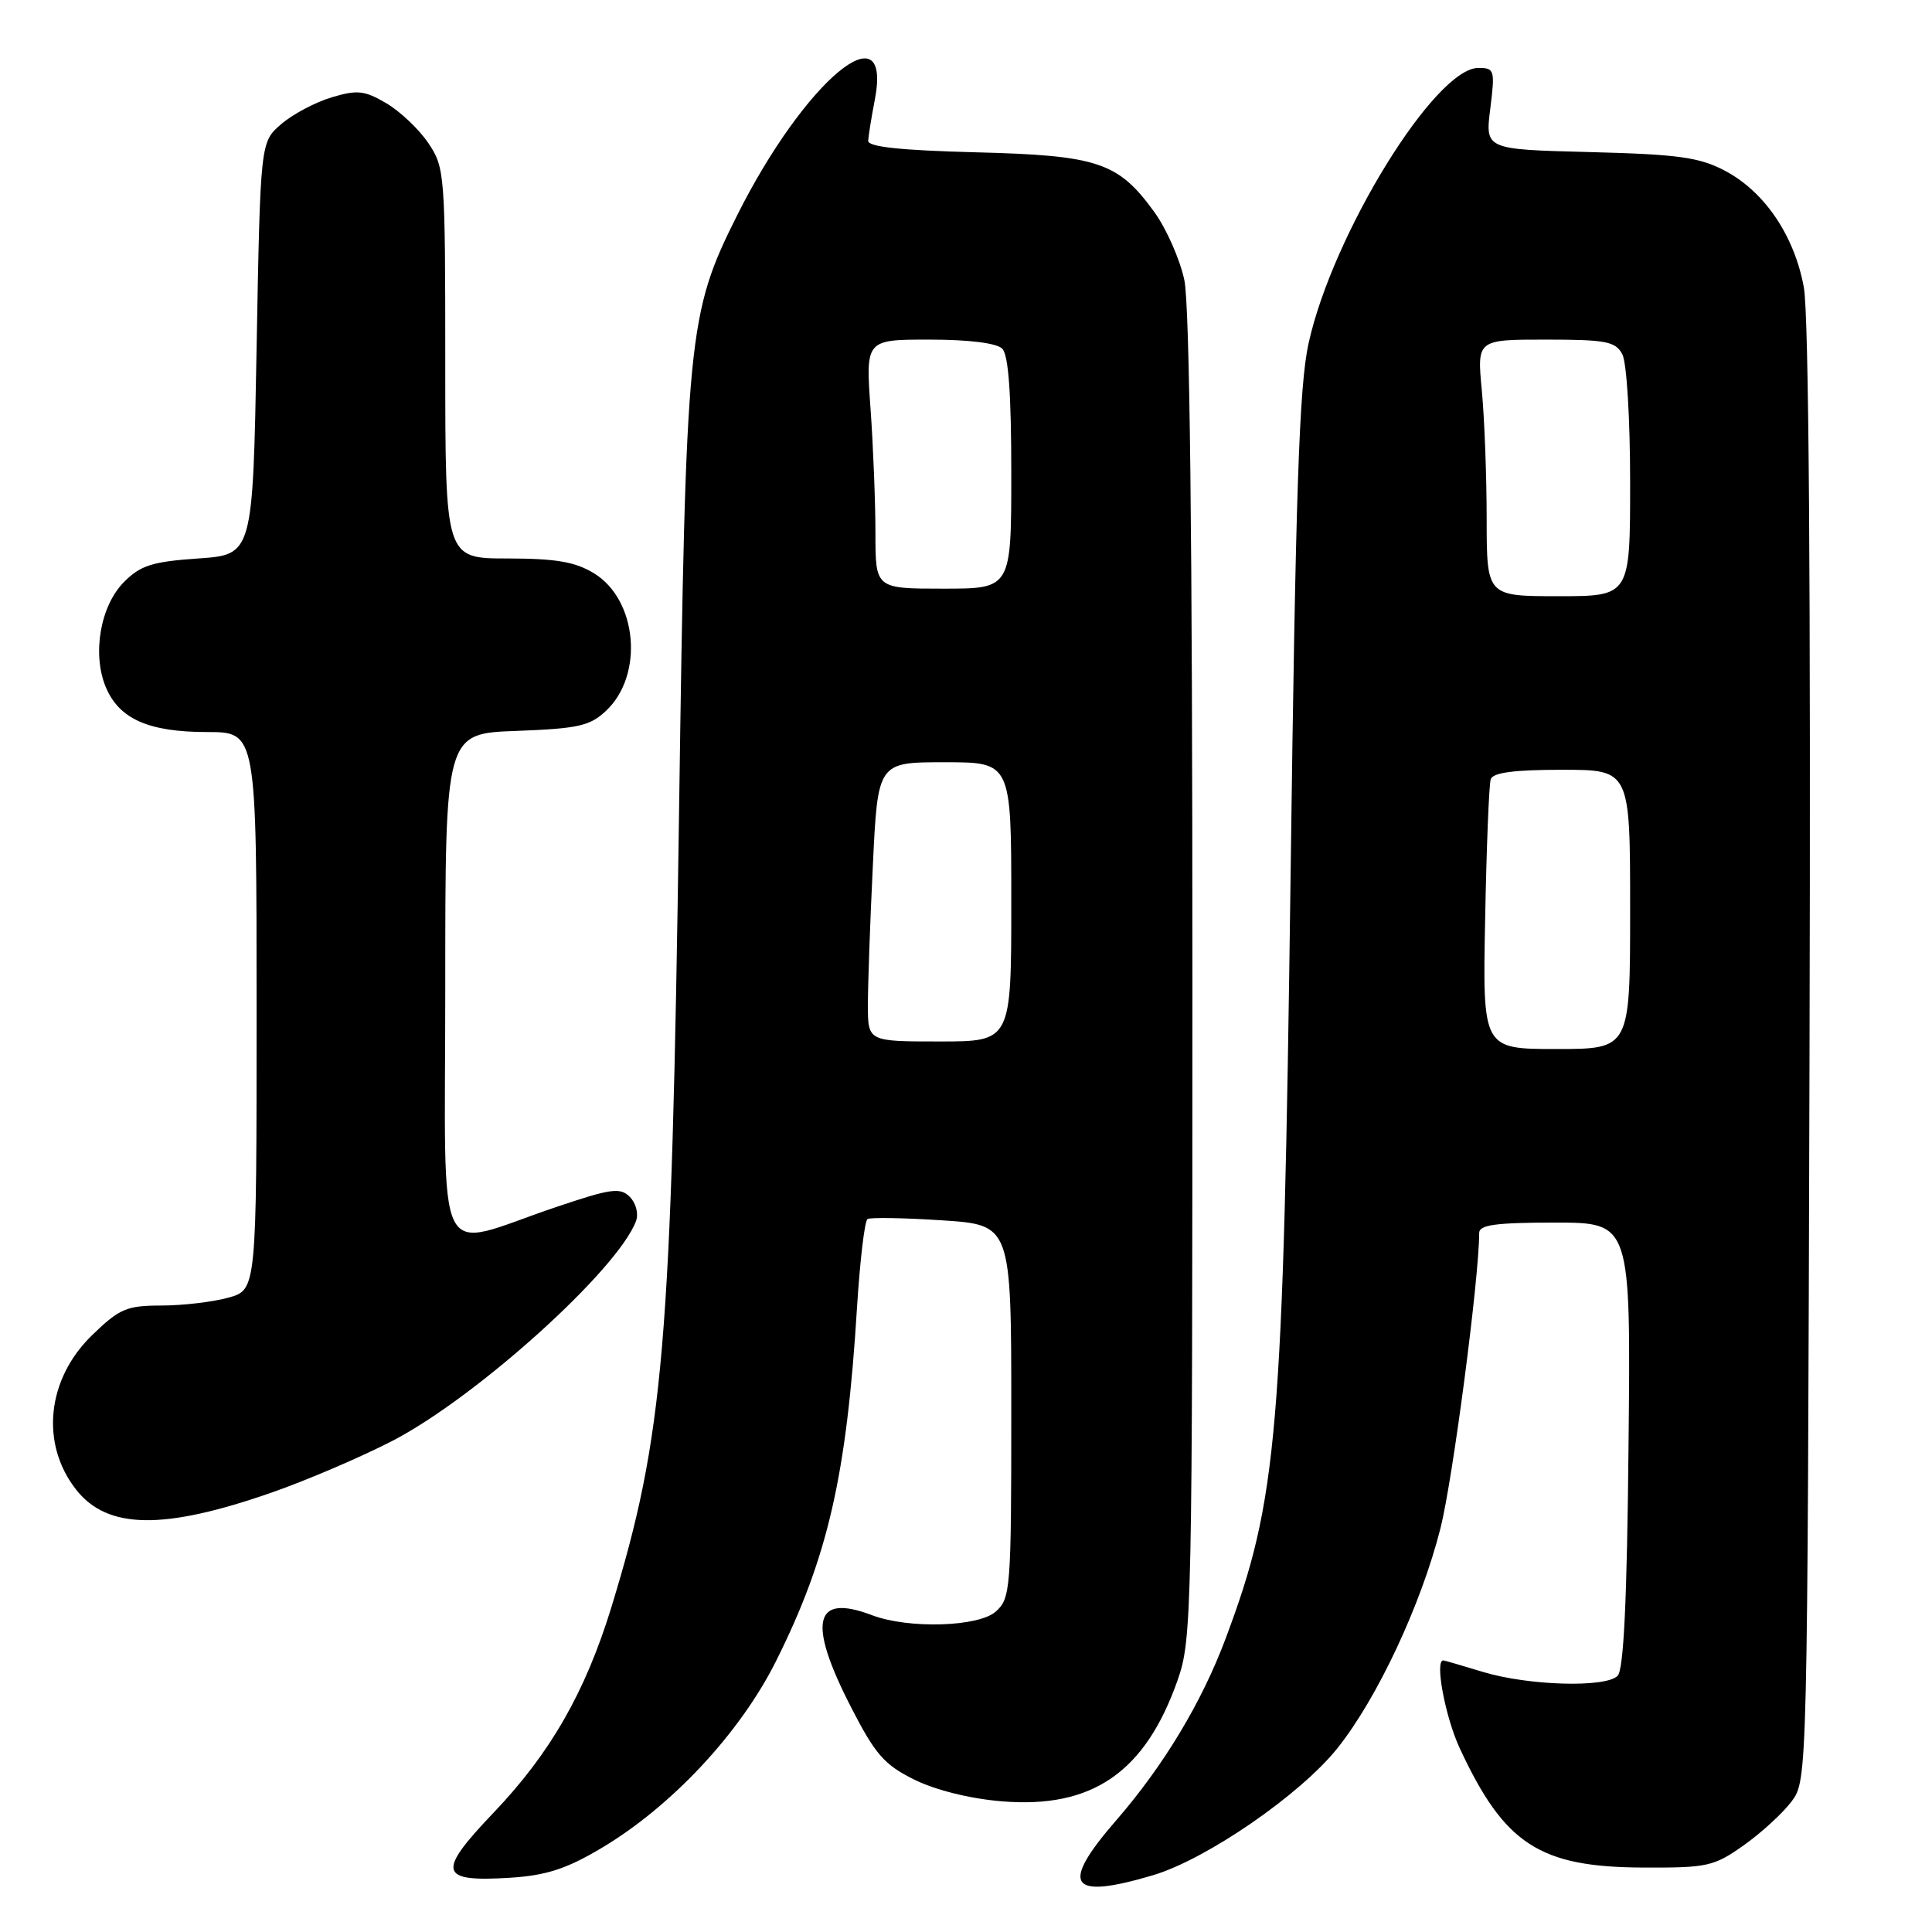 <?xml version="1.0" encoding="UTF-8" standalone="no"?>
<!DOCTYPE svg PUBLIC "-//W3C//DTD SVG 1.1//EN" "http://www.w3.org/Graphics/SVG/1.1/DTD/svg11.dtd" >
<svg xmlns="http://www.w3.org/2000/svg" xmlns:xlink="http://www.w3.org/1999/xlink" version="1.1" viewBox="0 0 256 256">
 <g >
 <path fill="currentColor"
d=" M 152.77 248.48 C 159.87 246.37 172.32 237.79 177.23 231.63 C 182.51 225.00 188.31 212.62 190.87 202.50 C 192.50 196.07 196.00 169.35 196.00 163.37 C 196.00 162.30 198.20 162.00 206.04 162.00 C 216.09 162.00 216.09 162.00 215.79 191.45 C 215.59 212.09 215.15 221.25 214.34 222.06 C 212.74 223.66 202.52 223.36 196.50 221.54 C 193.75 220.70 191.39 220.02 191.25 220.01 C 190.08 219.96 191.50 227.53 193.44 231.69 C 199.34 244.37 204.00 247.40 217.66 247.46 C 226.26 247.50 227.08 247.32 231.07 244.50 C 233.40 242.85 236.25 240.23 237.41 238.68 C 239.49 235.86 239.50 235.52 239.77 139.76 C 239.94 77.49 239.68 41.70 239.02 38.08 C 237.76 31.20 233.79 25.35 228.50 22.59 C 225.13 20.83 222.32 20.45 210.65 20.15 C 196.79 19.80 196.79 19.80 197.47 14.40 C 198.11 9.27 198.03 9.00 195.89 9.00 C 190.16 9.00 176.58 31.02 173.39 45.50 C 172.15 51.14 171.68 64.86 171.01 116.00 C 170.03 190.26 169.31 198.67 162.40 217.12 C 159.24 225.57 154.18 233.97 147.93 241.17 C 140.38 249.86 141.65 251.78 152.77 248.48 Z  M 79.56 244.96 C 88.92 239.43 98.02 229.70 102.82 220.12 C 109.70 206.37 112.19 195.51 113.56 173.23 C 113.95 167.03 114.57 161.77 114.95 161.53 C 115.33 161.30 119.77 161.37 124.82 161.70 C 134.00 162.30 134.00 162.30 134.00 186.99 C 134.00 210.52 133.90 211.78 131.97 213.52 C 129.71 215.58 120.38 215.86 115.54 214.02 C 107.84 211.09 106.96 214.89 112.75 226.18 C 115.97 232.46 117.16 233.83 121.13 235.80 C 123.94 237.19 128.49 238.33 132.69 238.68 C 144.72 239.69 151.74 234.86 156.04 222.63 C 157.93 217.25 158.00 213.91 158.00 129.57 C 158.00 71.12 157.64 40.44 156.93 37.10 C 156.34 34.35 154.55 30.29 152.95 28.09 C 148.16 21.48 145.50 20.59 129.25 20.18 C 119.31 19.92 115.01 19.46 115.04 18.66 C 115.07 18.02 115.46 15.59 115.91 13.26 C 118.30 0.92 106.62 10.69 97.69 28.50 C 91.13 41.59 90.88 44.14 89.98 107.50 C 88.97 178.49 87.97 190.24 81.00 213.00 C 77.56 224.20 72.92 232.31 65.44 240.15 C 57.82 248.13 58.14 249.40 67.60 248.81 C 72.33 248.51 75.02 247.65 79.56 244.96 Z  M 36.00 197.77 C 40.67 196.14 47.88 193.05 52.00 190.92 C 63.17 185.13 81.91 168.21 84.28 161.78 C 84.63 160.82 84.27 159.41 83.45 158.59 C 82.17 157.31 80.97 157.48 73.63 159.96 C 57.26 165.49 59.00 168.97 59.00 130.68 C 59.00 97.19 59.00 97.19 68.42 96.85 C 76.63 96.54 78.16 96.20 80.31 94.18 C 85.34 89.45 84.46 79.47 78.70 75.96 C 76.21 74.44 73.67 74.01 67.25 74.00 C 59.00 74.00 59.00 74.00 59.00 48.15 C 59.00 22.98 58.94 22.21 56.75 18.95 C 55.51 17.11 53.00 14.74 51.17 13.67 C 48.29 11.98 47.34 11.88 43.94 12.90 C 41.79 13.54 38.78 15.14 37.26 16.45 C 34.50 18.82 34.50 18.82 34.00 46.16 C 33.50 73.50 33.50 73.50 26.27 74.00 C 20.19 74.42 18.63 74.91 16.45 77.10 C 13.30 80.24 12.19 86.63 14.01 91.03 C 15.77 95.26 19.67 97.00 27.45 97.00 C 34.00 97.00 34.00 97.00 34.00 133.95 C 34.00 170.91 34.00 170.91 30.25 171.95 C 28.19 172.52 24.19 172.99 21.37 172.99 C 16.76 173.00 15.83 173.40 12.18 176.94 C 6.19 182.76 5.32 191.32 10.09 197.39 C 14.24 202.66 21.66 202.77 36.00 197.77 Z  M 196.79 121.75 C 196.97 112.26 197.30 103.94 197.53 103.25 C 197.82 102.37 200.63 102.00 206.97 102.00 C 216.00 102.00 216.00 102.00 216.00 120.50 C 216.00 139.00 216.00 139.00 206.23 139.00 C 196.45 139.00 196.45 139.00 196.79 121.75 Z  M 196.99 68.75 C 196.99 63.11 196.70 55.46 196.35 51.75 C 195.71 45.00 195.71 45.00 204.82 45.00 C 212.80 45.00 214.06 45.24 214.96 46.93 C 215.55 48.02 216.00 55.46 216.00 63.93 C 216.00 79.00 216.00 79.00 206.50 79.00 C 197.00 79.00 197.00 79.00 196.99 68.75 Z  M 115.00 133.16 C 115.00 130.50 115.29 122.17 115.66 114.66 C 116.31 101.00 116.31 101.00 125.16 101.00 C 134.00 101.00 134.00 101.00 134.00 119.50 C 134.00 138.00 134.00 138.00 124.50 138.00 C 115.00 138.00 115.00 138.00 115.00 133.16 Z  M 116.00 70.65 C 116.00 66.61 115.71 59.19 115.35 54.15 C 114.70 45.00 114.70 45.00 123.15 45.00 C 128.39 45.00 132.06 45.46 132.80 46.20 C 133.63 47.03 134.00 52.13 134.00 62.70 C 134.00 78.00 134.00 78.00 125.00 78.00 C 116.00 78.00 116.00 78.00 116.00 70.65 Z "/>
</g>
</svg>